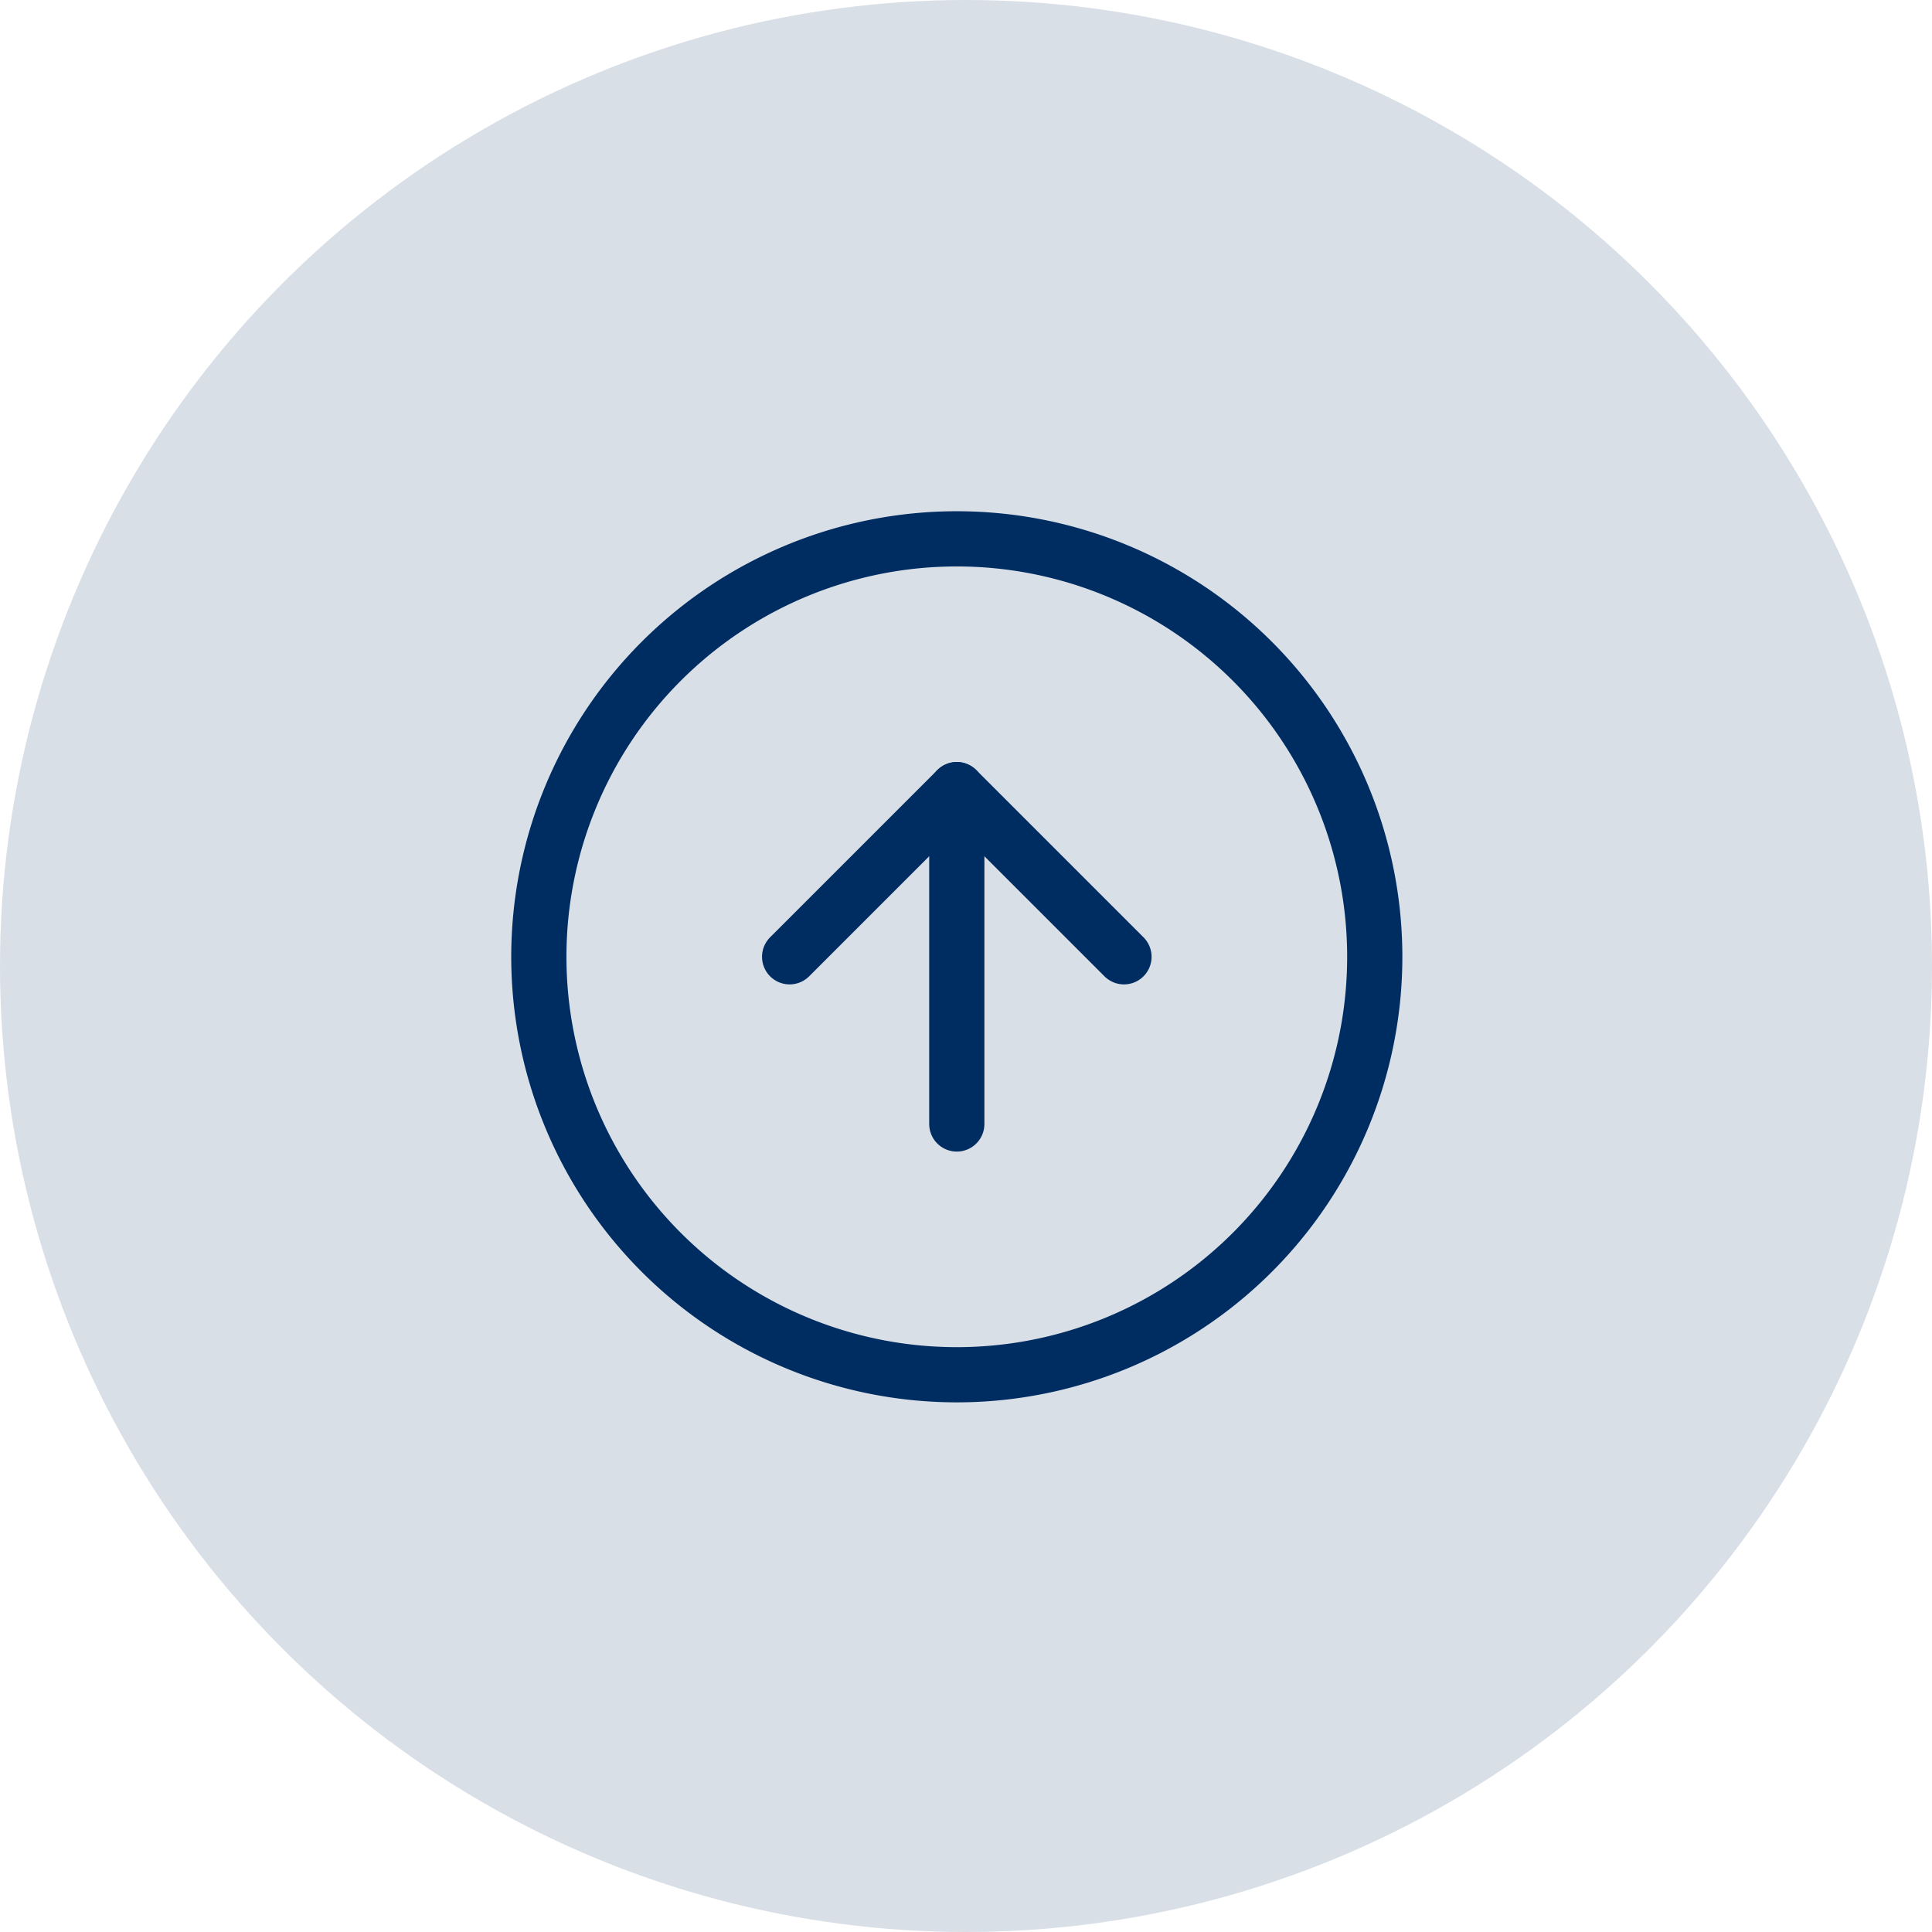 <svg xmlns="http://www.w3.org/2000/svg" width="105" height="105" viewBox="0 0 105 105">
    <defs>
        <style>
            .cls-2{fill:none;stroke:#002d61;stroke-linecap:round;stroke-linejoin:round;stroke-width:3px}
        </style>
    </defs>
    <g id="Group_956" transform="translate(-1254 -4510)">
        <circle id="Ellipse_52" cx="52.5" cy="52.5" r="52.5" fill="#002d61" opacity="0.15" transform="translate(1254 4510)"/>
        <g id="Icon_feather-arrow-up-circle" transform="translate(1280.285 4536.285)">
            <path id="Path_562" d="M48.43 25.715A22.715 22.715 0 1 1 25.715 3 22.715 22.715 0 0 1 48.43 25.715z" class="cls-2"/>
            <path id="Path_563" d="M30.172 21.086L21.086 12 12 21.086" class="cls-2" transform="translate(4.629 4.629)"/>
            <path id="Path_564" d="M18 30.172V12" class="cls-2" transform="translate(7.715 4.629)"/>
        </g>
    </g>
</svg>

